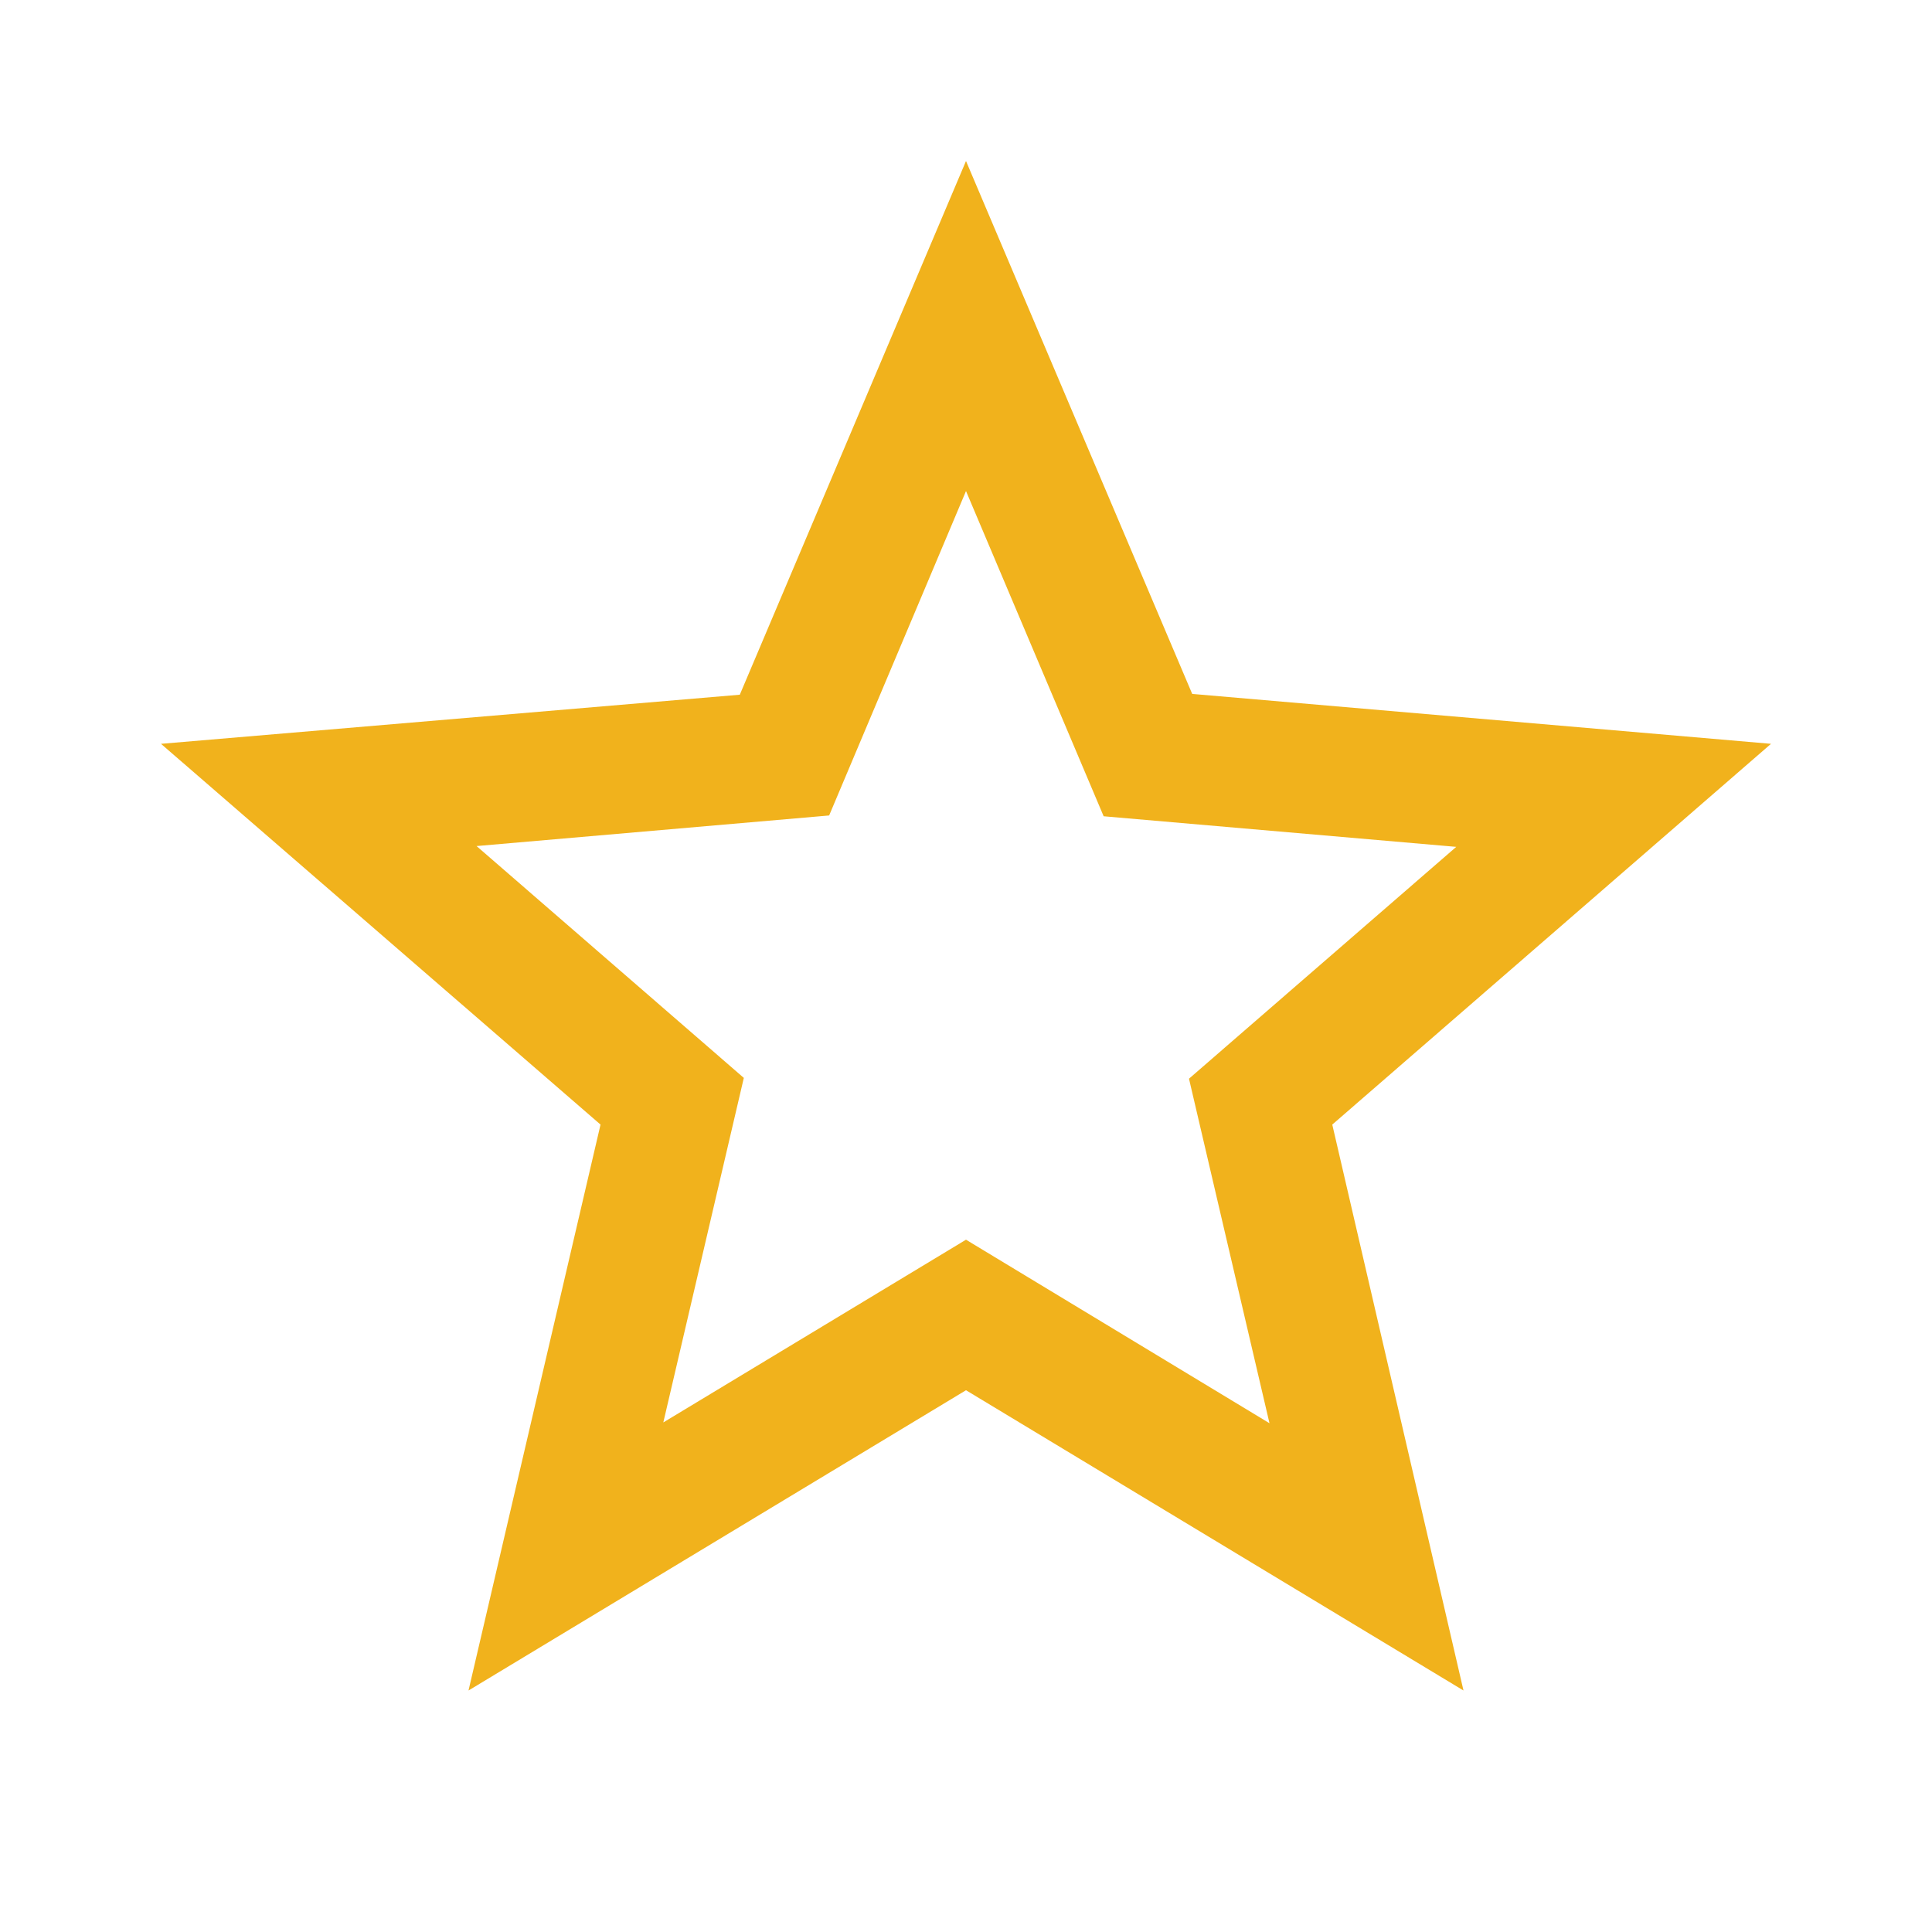 <svg xmlns="http://www.w3.org/2000/svg" width="24" height="24" viewBox="0 0 24 24">
    <path d="M22 9.24l-7.19-.62L12 2 9.19 8.63 2 9.24l5.46 4.73L5.82 21 12 17.27 18.18 21l-1.63-7.03L22 9.24zM12 15.4l-3.76 2.27 1-4.28-3.32-2.88 4.38-.38L12 6.1l1.71 4.04 4.38.38-3.32 2.88 1 4.28L12 15.4z" fill="#f1b21c"/>
    <path d="M0 0h24v24H0z" fill="none"/>
</svg>
